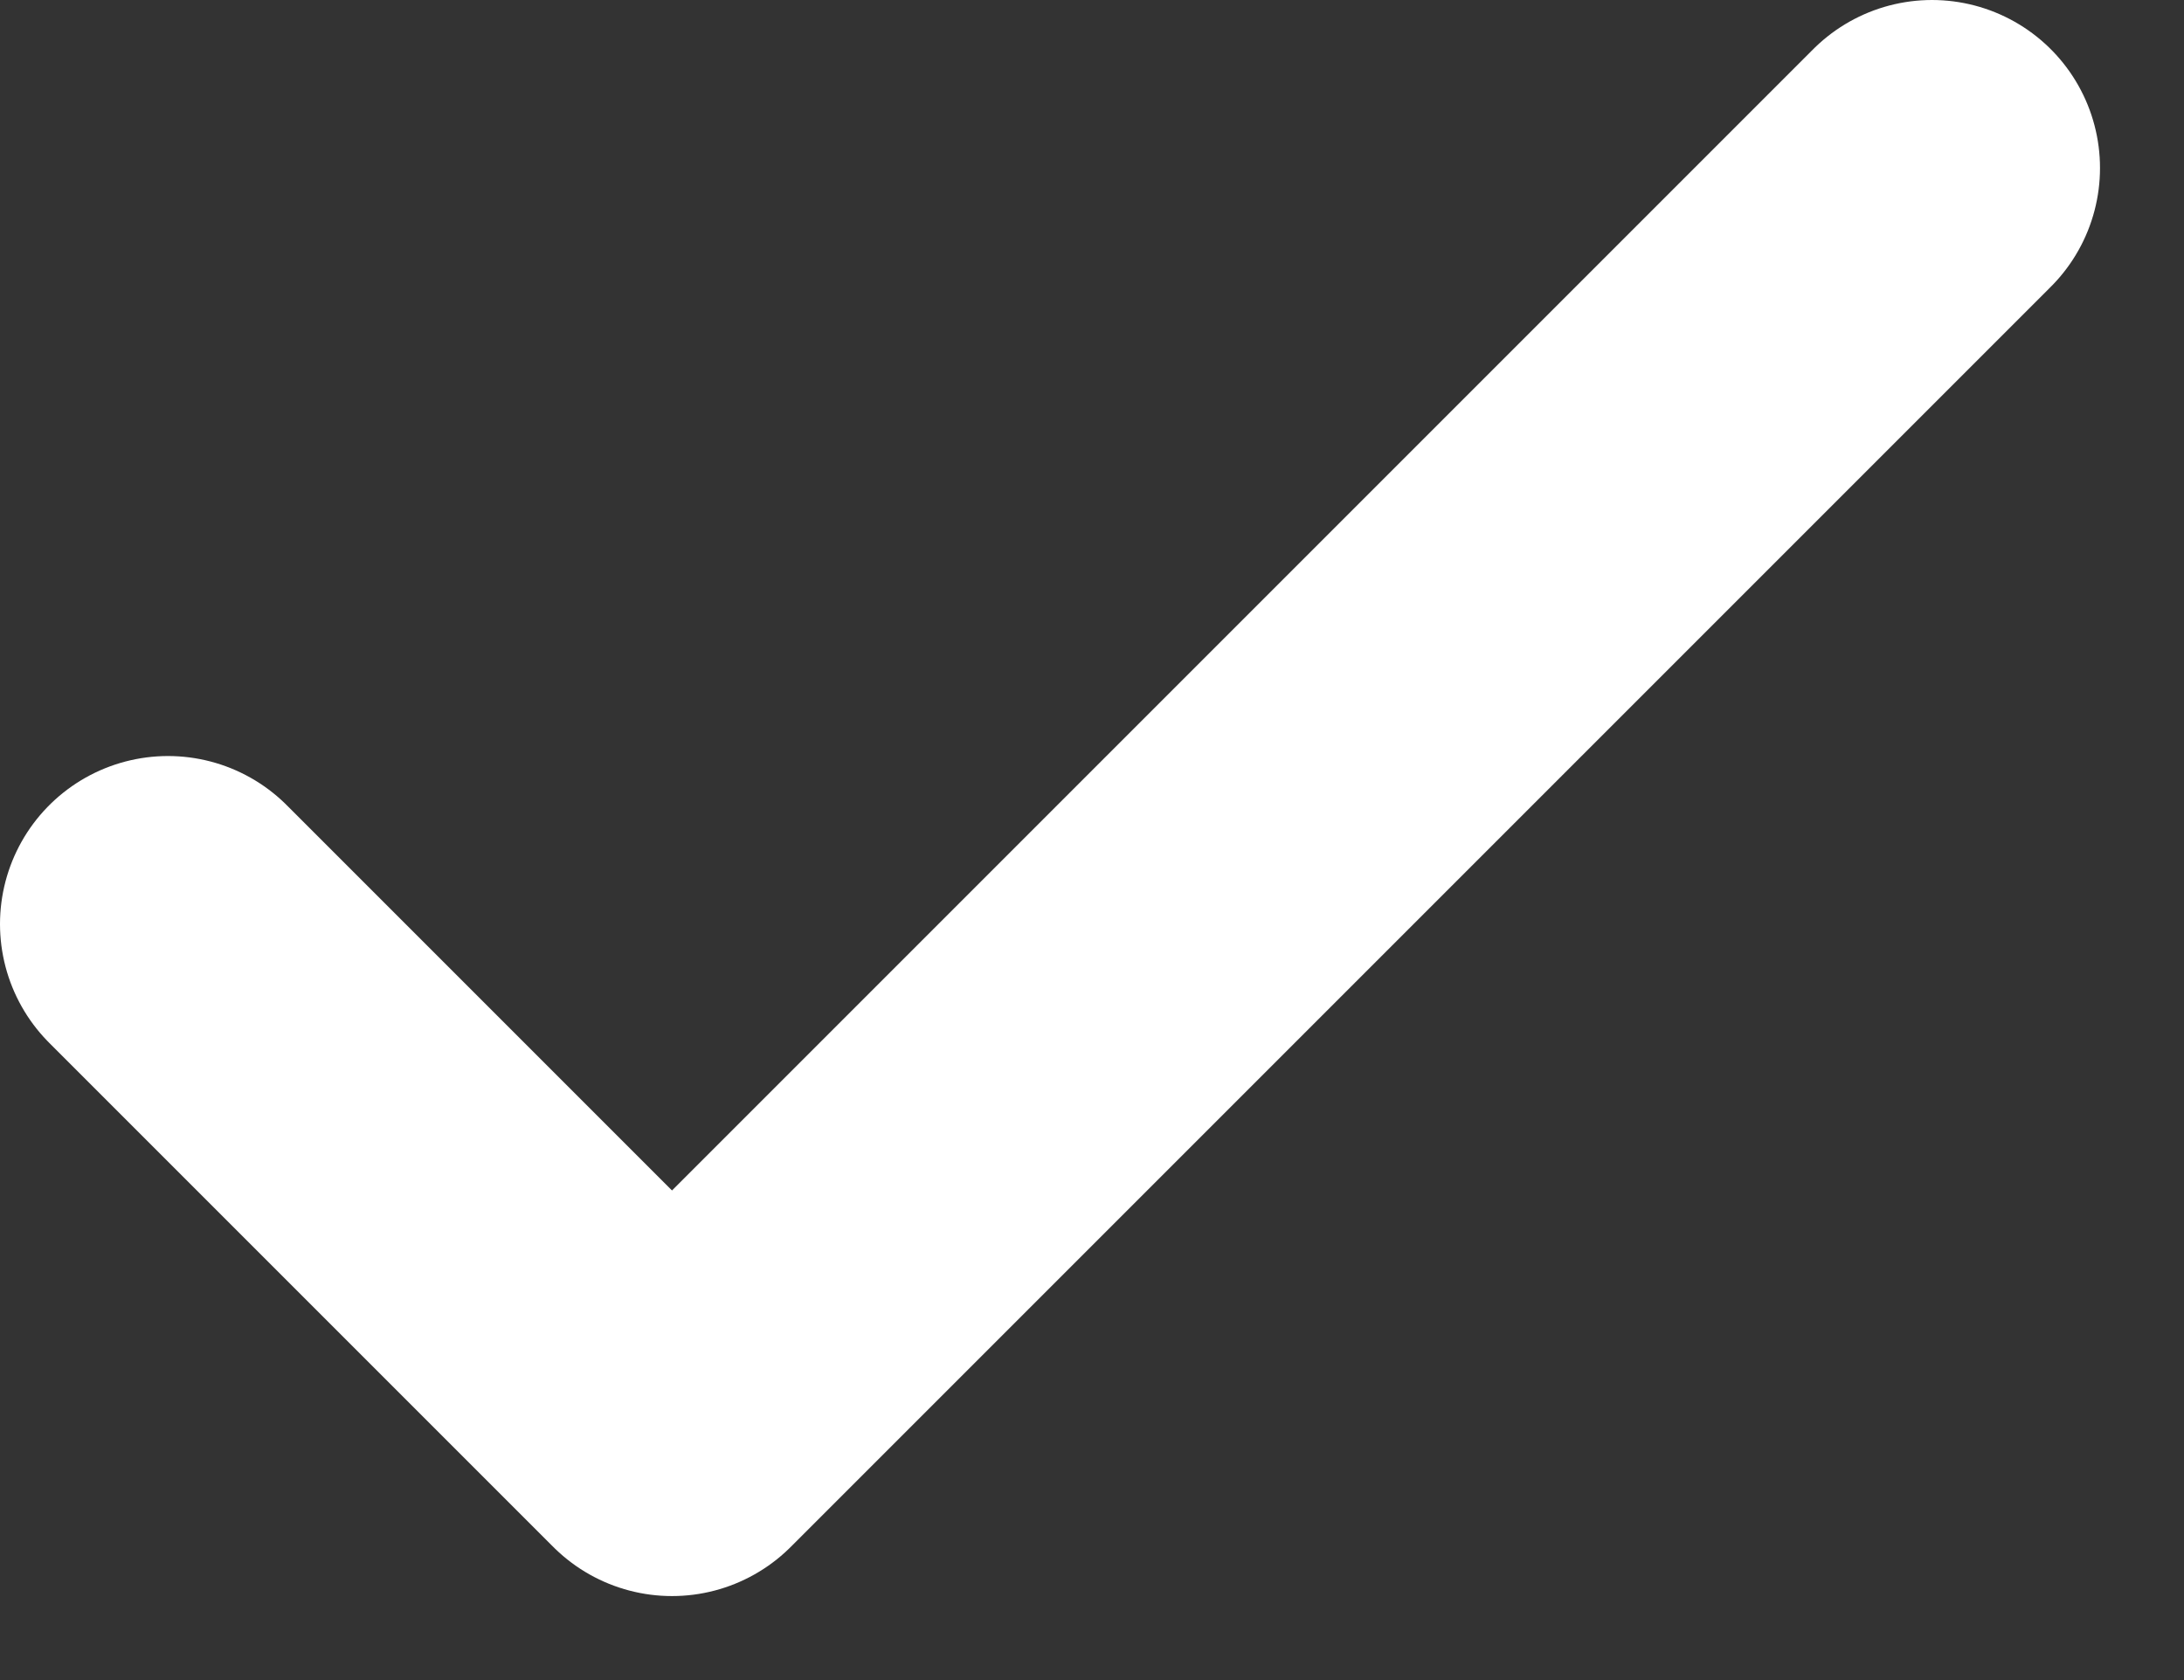 <svg width="13" height="10" viewBox="0 0 13 10" fill="none" xmlns="http://www.w3.org/2000/svg">
<rect x="0" y="0" width="13" height="10" fill="#333333" stroke="none"/>
<path d="M1 5.5L4 8.5L11.5 1" stroke="white" stroke-width="2" stroke-linecap="round" stroke-linejoin="round"/>
</svg>

